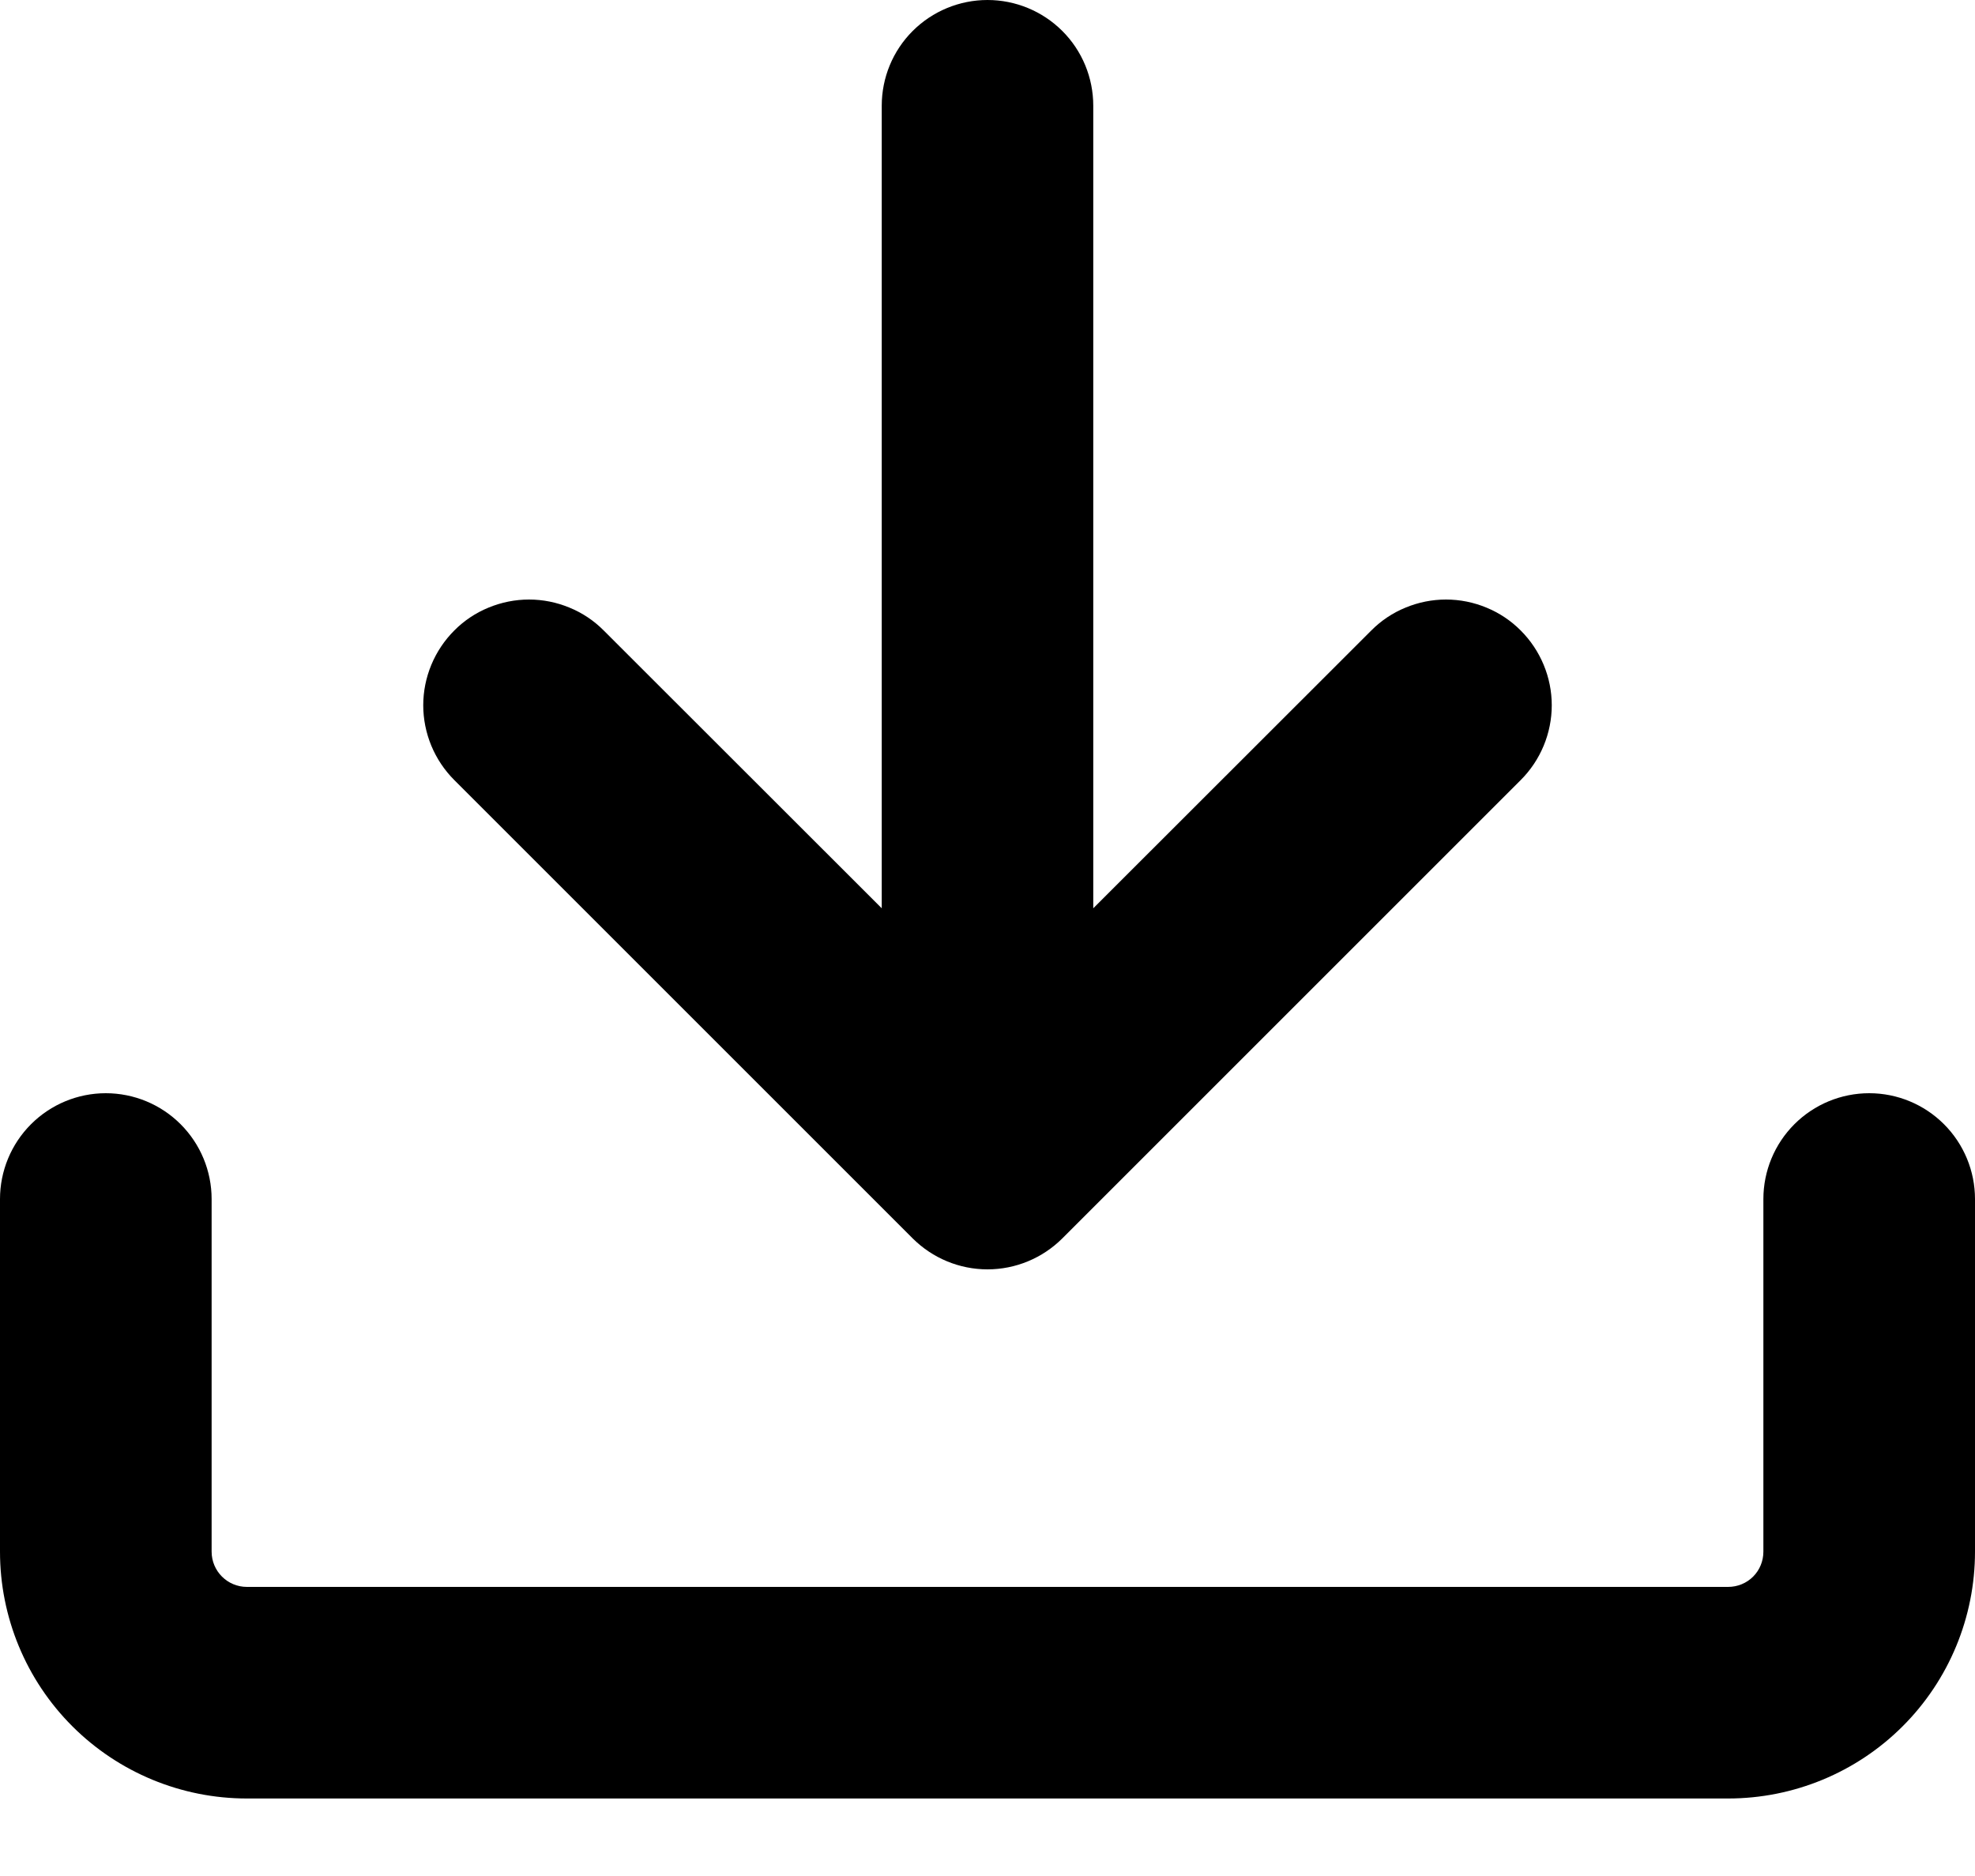 <svg width="20" height="19" viewBox="0 0 20 19" fill="none" xmlns="http://www.w3.org/2000/svg">
<path d="M2.5 18.215C1.837 18.215 1.201 17.952 0.732 17.483C0.263 17.014 0 16.378 0 15.715V12.144C4.23432e-09 11.86 0.113 11.587 0.314 11.386C0.515 11.185 0.787 11.072 1.071 11.072C1.356 11.072 1.628 11.185 1.829 11.386C2.03 11.587 2.143 11.86 2.143 12.144V15.715C2.143 15.912 2.303 16.072 2.5 16.072H17.5C17.595 16.072 17.686 16.035 17.753 15.968C17.82 15.901 17.857 15.81 17.857 15.715V12.144C17.857 11.86 17.97 11.587 18.171 11.386C18.372 11.185 18.644 11.072 18.929 11.072C19.213 11.072 19.485 11.185 19.686 11.386C19.887 11.587 20 11.86 20 12.144V15.715C20 16.378 19.737 17.014 19.268 17.483C18.799 17.952 18.163 18.215 17.5 18.215H2.5Z" fill="black"/>
<path d="M8.929 9.199V1.071C8.929 0.787 9.041 0.515 9.242 0.314C9.443 0.113 9.716 0 10 0C10.284 0 10.557 0.113 10.758 0.314C10.959 0.515 11.071 0.787 11.071 1.071V9.199L13.886 6.386C13.985 6.286 14.103 6.207 14.233 6.154C14.363 6.1 14.502 6.072 14.643 6.072C14.784 6.072 14.923 6.1 15.053 6.154C15.182 6.207 15.301 6.286 15.4 6.386C15.499 6.485 15.578 6.603 15.632 6.733C15.686 6.863 15.714 7.002 15.714 7.143C15.714 7.283 15.686 7.423 15.632 7.553C15.578 7.683 15.499 7.801 15.4 7.9L10.757 12.543C10.556 12.743 10.284 12.856 10 12.856C9.716 12.856 9.444 12.743 9.243 12.543L4.6 7.9C4.501 7.801 4.422 7.683 4.368 7.553C4.314 7.423 4.286 7.283 4.286 7.143C4.286 7.002 4.314 6.863 4.368 6.733C4.422 6.603 4.501 6.485 4.6 6.386C4.699 6.286 4.817 6.207 4.947 6.154C5.077 6.1 5.217 6.072 5.357 6.072C5.498 6.072 5.637 6.1 5.767 6.154C5.897 6.207 6.015 6.286 6.114 6.386L8.929 9.199Z" fill="black"/>
</svg>

